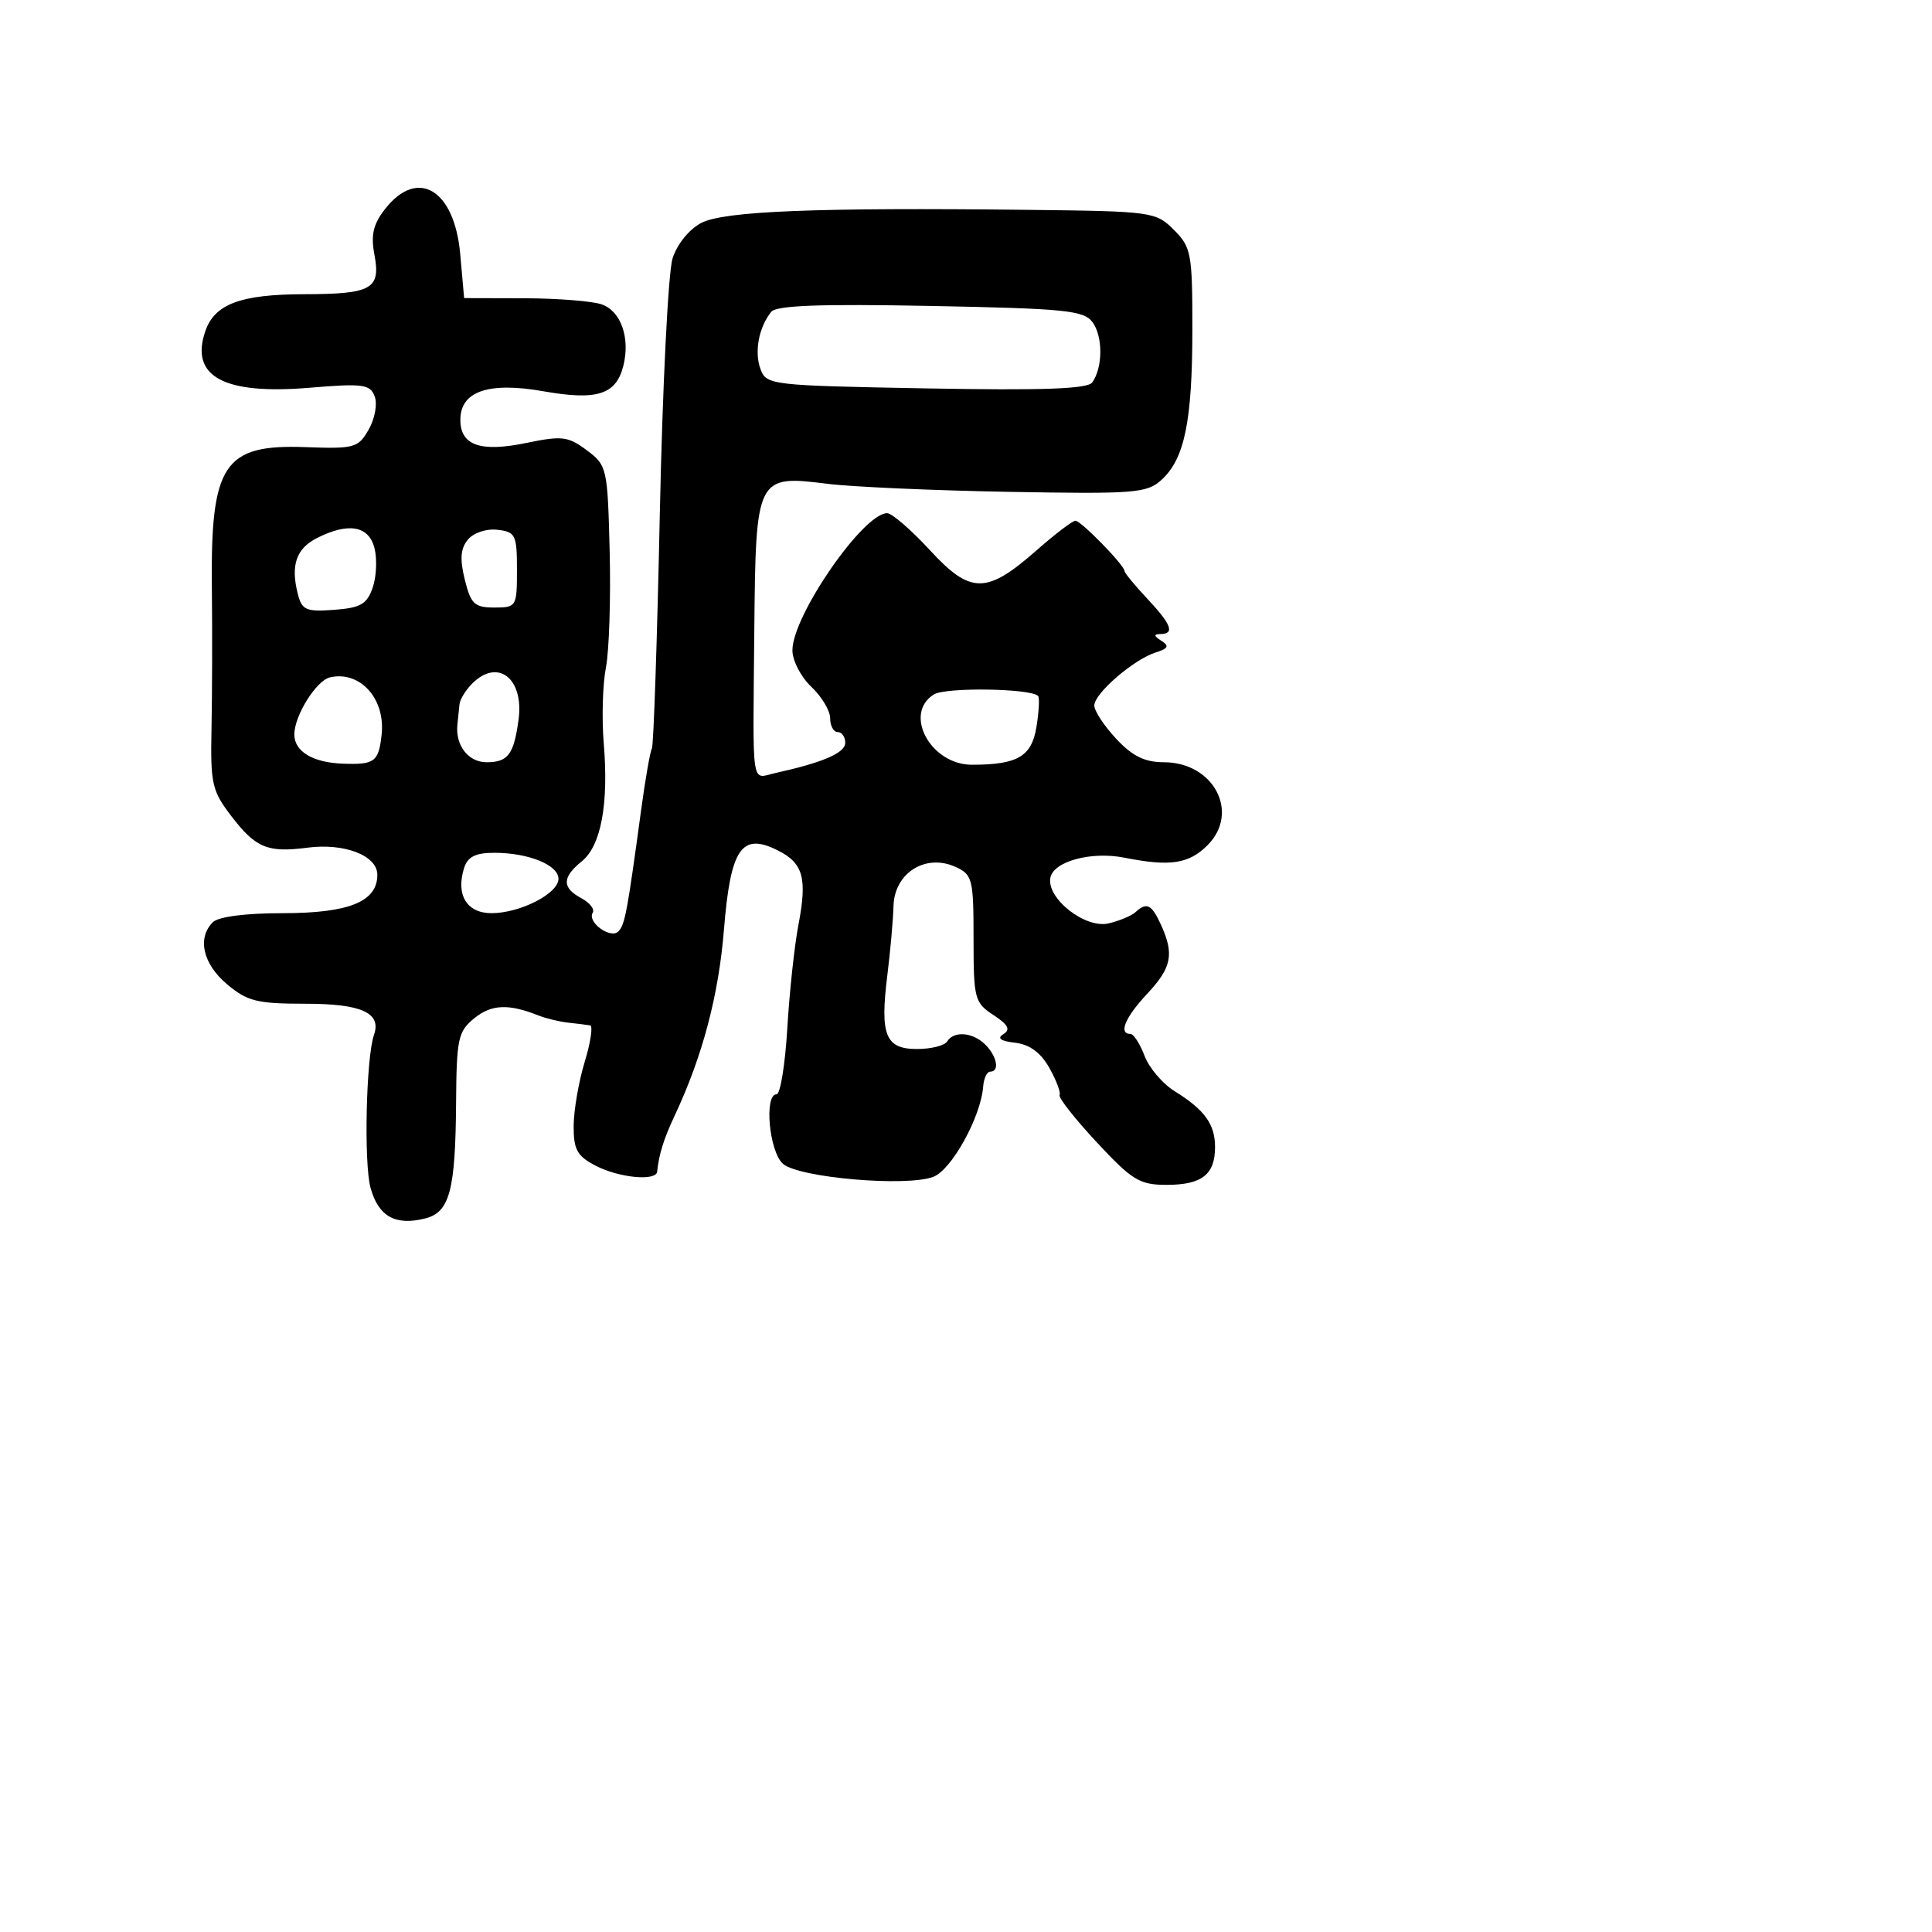 <svg xmlns="http://www.w3.org/2000/svg" width="256" height="256" viewBox="0 0 256 256" version="1.1">
	<path d="M 51.056 27.655 C 49.448 29.700, 49.117 31.105, 49.616 33.765 C 50.466 38.297, 49.272 38.966, 40.297 38.985 C 31.861 39.003, 28.440 40.284, 27.203 43.888 C 25.145 49.882, 29.638 52.327, 40.973 51.382 C 48.093 50.788, 49.028 50.910, 49.644 52.515 C 50.029 53.517, 49.680 55.463, 48.857 56.907 C 47.464 59.352, 46.984 59.486, 40.440 59.246 C 29.658 58.851, 27.893 61.504, 28.073 77.846 C 28.137 83.706, 28.116 92.100, 28.026 96.500 C 27.874 103.867, 28.085 104.791, 30.681 108.175 C 33.892 112.362, 35.466 113.010, 40.746 112.320 C 45.657 111.679, 50 113.367, 50 115.919 C 50 119.475, 46.243 121, 37.477 121 C 32.528 121, 28.935 121.465, 28.200 122.200 C 26.101 124.299, 26.884 127.725, 30.077 130.411 C 32.772 132.679, 34.059 133, 40.454 133 C 47.912 133, 50.572 134.205, 49.555 137.123 C 48.508 140.125, 48.195 154.122, 49.101 157.402 C 50.146 161.187, 52.387 162.443, 56.328 161.454 C 59.580 160.638, 60.347 157.781, 60.432 146.162 C 60.494 137.599, 60.696 136.666, 62.860 134.913 C 65.126 133.078, 67.385 132.981, 71.338 134.551 C 72.349 134.953, 74.149 135.386, 75.338 135.513 C 76.527 135.641, 77.816 135.802, 78.202 135.872 C 78.588 135.943, 78.256 138.137, 77.463 140.750 C 76.670 143.363, 76.017 147.176, 76.011 149.224 C 76.002 152.342, 76.480 153.197, 78.950 154.474 C 82.037 156.070, 86.945 156.539, 87.077 155.250 C 87.310 152.962, 87.953 150.898, 89.374 147.877 C 93.068 140.021, 95.219 131.926, 95.923 123.230 C 96.798 112.412, 98.239 110.275, 103.040 112.670 C 106.439 114.366, 106.988 116.348, 105.787 122.593 C 105.268 125.292, 104.609 131.438, 104.322 136.250 C 104.036 141.063, 103.396 145, 102.901 145 C 101.217 145, 101.920 152.620, 103.750 154.215 C 105.869 156.060, 120.106 157.290, 123.669 155.936 C 126.101 155.011, 129.974 147.992, 130.278 143.958 C 130.359 142.881, 130.780 142, 131.213 142 C 132.482 142, 132.118 139.975, 130.571 138.429 C 128.914 136.771, 126.391 136.558, 125.500 138 C 125.160 138.550, 123.364 139, 121.508 139 C 117.323 139, 116.585 137.170, 117.575 129.249 C 117.968 126.097, 118.338 121.946, 118.395 120.024 C 118.526 115.655, 122.655 113.066, 126.613 114.870 C 128.853 115.890, 129 116.474, 129 124.364 C 129 132.339, 129.135 132.858, 131.632 134.494 C 133.595 135.781, 133.932 136.424, 132.958 137.026 C 132.070 137.575, 132.566 137.940, 134.502 138.167 C 136.429 138.392, 137.900 139.472, 139.043 141.500 C 139.973 143.150, 140.583 144.771, 140.399 145.102 C 140.215 145.434, 142.430 148.246, 145.321 151.352 C 150.022 156.404, 151 157, 154.588 157 C 159.252 157, 161 155.634, 161 151.991 C 161 148.956, 159.624 147.058, 155.623 144.574 C 154.041 143.591, 152.255 141.485, 151.654 139.894 C 151.053 138.302, 150.210 137, 149.781 137 C 148.173 137, 149.096 134.789, 151.995 131.696 C 155.256 128.217, 155.614 126.442, 153.839 122.547 C 152.596 119.818, 151.948 119.498, 150.450 120.871 C 149.928 121.350, 148.321 122.019, 146.881 122.357 C 143.798 123.081, 138.653 119.038, 139.180 116.305 C 139.600 114.126, 144.599 112.775, 149 113.649 C 155.036 114.849, 157.524 114.476, 160 112 C 164.332 107.668, 160.824 101, 154.213 101 C 151.687 101, 150.050 100.194, 147.901 97.894 C 146.306 96.186, 145 94.201, 145 93.483 C 145 91.884, 150.203 87.388, 153.127 86.460 C 154.805 85.927, 154.967 85.593, 153.882 84.906 C 152.884 84.274, 152.848 84.026, 153.750 84.015 C 155.698 83.991, 155.242 82.768, 151.995 79.304 C 150.348 77.547, 149 75.907, 149 75.660 C 149 74.902, 143.242 69, 142.502 69 C 142.120 69, 139.821 70.748, 137.393 72.885 C 130.716 78.763, 128.617 78.763, 123.206 72.889 C 120.729 70.200, 118.182 68, 117.547 68 C 114.385 68, 105 81.586, 105 86.164 C 105 87.532, 106.125 89.708, 107.500 91 C 108.875 92.292, 110 94.170, 110 95.174 C 110 96.178, 110.450 97, 111 97 C 111.550 97, 112 97.640, 112 98.422 C 112 99.762, 109.074 101.029, 102.750 102.429 C 99.480 103.153, 99.752 104.988, 99.950 83.500 C 100.138 63.121, 100.236 62.925, 109.633 64.107 C 112.860 64.512, 123.665 64.992, 133.644 65.172 C 150.331 65.474, 151.957 65.347, 153.888 63.600 C 156.959 60.822, 157.988 55.837, 157.994 43.705 C 158 33.572, 157.849 32.758, 155.545 30.455 C 153.152 28.061, 152.673 27.995, 136.295 27.807 C 108.118 27.484, 95.960 27.969, 92.926 29.538 C 91.326 30.366, 89.727 32.338, 89.119 34.233 C 88.543 36.030, 87.784 51.225, 87.431 68 C 87.079 84.775, 86.605 98.806, 86.379 99.180 C 86.154 99.554, 85.521 103.154, 84.974 107.180 C 83.109 120.912, 82.813 122.500, 81.949 123.408 C 80.926 124.482, 77.764 122.191, 78.539 120.937 C 78.823 120.477, 78.143 119.612, 77.028 119.015 C 74.443 117.631, 74.462 116.257, 77.095 114.124 C 79.642 112.062, 80.670 106.535, 80 98.500 C 79.725 95.200, 79.853 90.685, 80.285 88.467 C 80.716 86.248, 80.941 79.321, 80.785 73.072 C 80.507 61.984, 80.434 61.661, 77.748 59.658 C 75.274 57.814, 74.464 57.716, 69.748 58.691 C 63.659 59.951, 61 59.021, 61 55.634 C 61 51.839, 64.723 50.561, 72.032 51.849 C 79.123 53.098, 81.637 52.294, 82.597 48.471 C 83.523 44.780, 82.281 41.234, 79.748 40.337 C 78.511 39.900, 73.900 39.532, 69.500 39.521 L 61.500 39.500 60.980 33.655 C 60.222 25.130, 55.357 22.188, 51.056 27.655 M 102.183 41.325 C 100.542 43.380, 99.931 46.640, 100.764 48.892 C 101.553 51.023, 102.067 51.083, 122.724 51.464 C 138.189 51.749, 144.105 51.538, 144.726 50.677 C 146.135 48.725, 146.161 44.603, 144.777 42.709 C 143.620 41.128, 141.220 40.885, 123.298 40.539 C 108.630 40.256, 102.865 40.470, 102.183 41.325 M 42.009 71.290 C 39.263 72.679, 38.499 74.868, 39.445 78.635 C 40 80.847, 40.515 81.079, 44.265 80.806 C 47.758 80.551, 48.616 80.062, 49.375 77.890 C 49.877 76.455, 49.989 74.093, 49.625 72.640 C 48.878 69.664, 46.171 69.184, 42.009 71.290 M 62 71.500 C 61.022 72.678, 60.913 74.077, 61.586 76.800 C 62.387 80.041, 62.872 80.500, 65.500 80.500 C 68.433 80.500, 68.500 80.389, 68.500 75.500 C 68.500 70.867, 68.310 70.478, 65.914 70.199 C 64.447 70.029, 62.754 70.591, 62 71.500 M 43.736 89.751 C 41.911 90.166, 39 94.823, 39 97.328 C 39 99.564, 41.442 101.040, 45.388 101.188 C 49.646 101.348, 50.170 100.960, 50.567 97.342 C 51.088 92.593, 47.716 88.846, 43.736 89.751 M 62.571 90.571 C 61.707 91.436, 60.948 92.673, 60.885 93.321 C 60.821 93.970, 60.697 95.175, 60.609 96 C 60.315 98.760, 62.047 101, 64.476 101 C 67.318 101, 68.089 99.973, 68.711 95.352 C 69.447 89.890, 65.965 87.178, 62.571 90.571 M 123.750 92.014 C 119.648 94.558, 123.306 101.333, 128.781 101.333 C 134.838 101.333, 136.699 100.242, 137.336 96.317 C 137.667 94.275, 137.763 92.429, 137.548 92.215 C 136.544 91.210, 125.310 91.047, 123.750 92.014 M 61.500 115 C 60.371 118.557, 61.844 121, 65.117 121 C 68.922 121, 74 118.399, 74 116.450 C 74 114.613, 70.027 113, 65.502 113 C 63.013 113, 61.969 113.522, 61.500 115" stroke="none" fill="black" fill-rule="evenodd"/>
</svg>